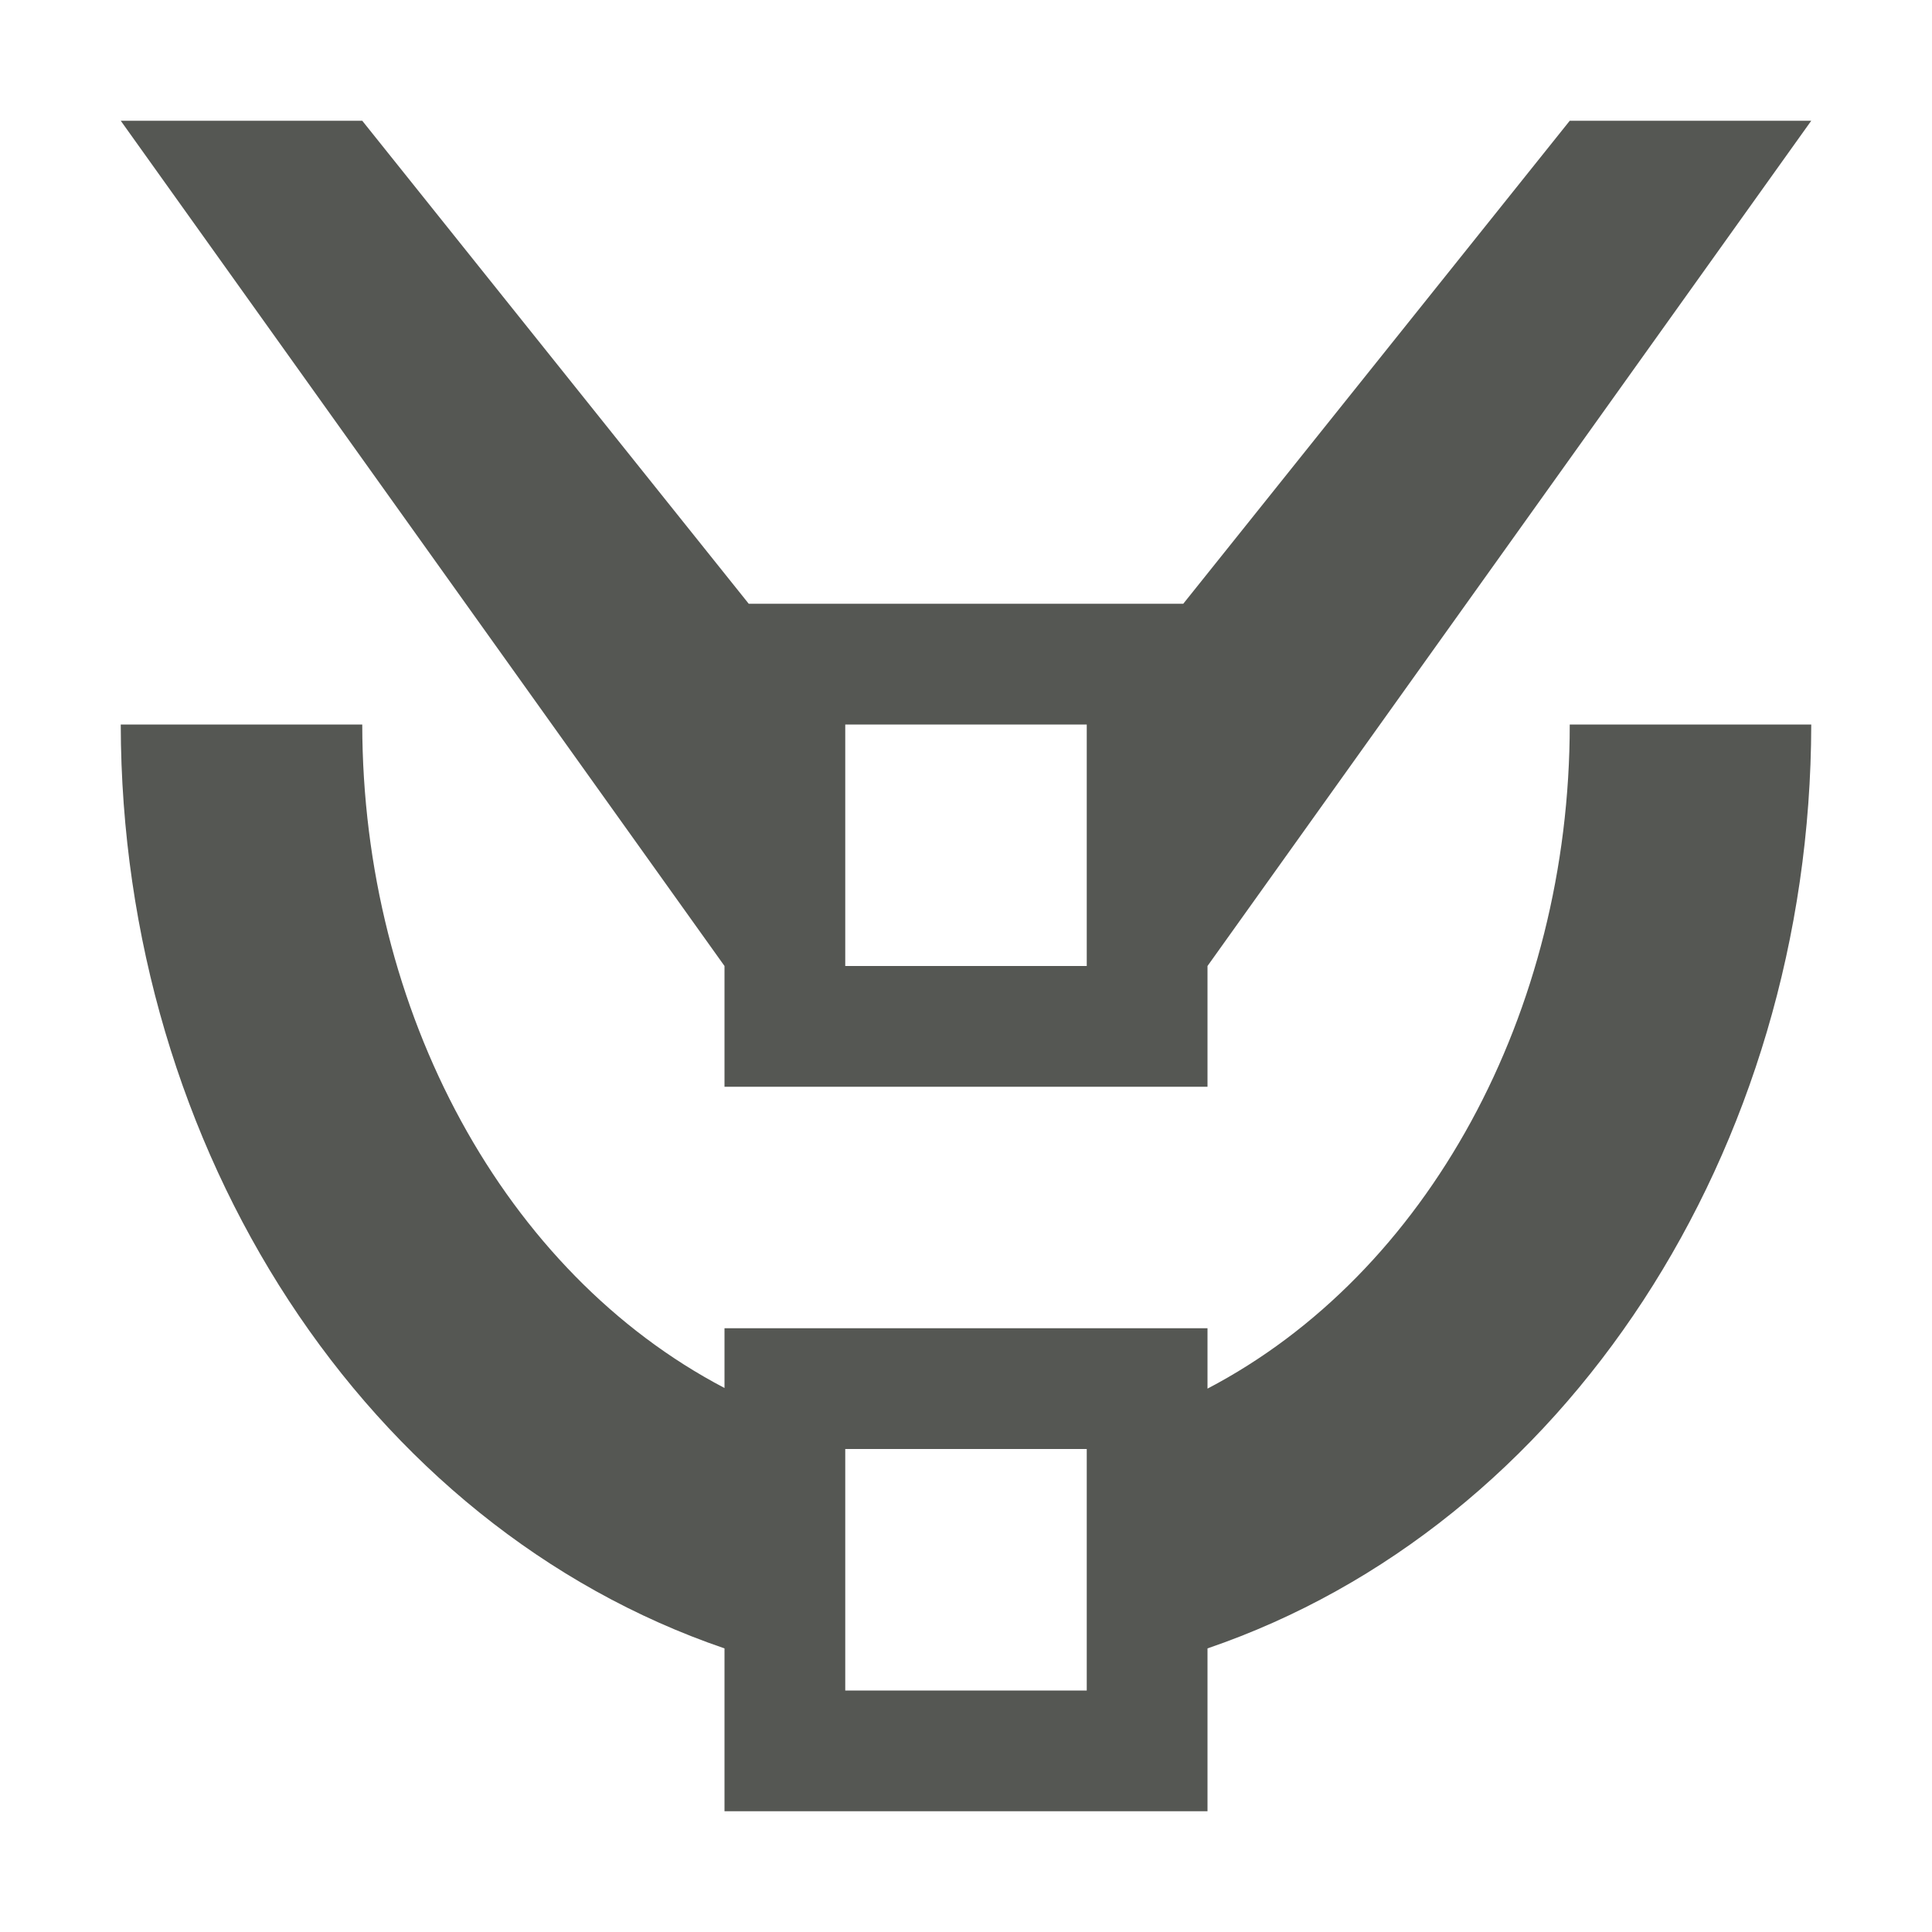 <?xml version="1.0" encoding="UTF-8"?>
<svg xmlns="http://www.w3.org/2000/svg" xmlns:xlink="http://www.w3.org/1999/xlink" width="24px" height="24px" viewBox="0 0 24 24" version="1.1">
<g id="surface1">
<path style=" stroke:none;fill-rule:nonzero;fill:rgb(33.333%,34.118%,32.549%);fill-opacity:1;" d="M 1.5 1.5 L 9 12 L 9 13.5 L 15 13.5 L 15 12 L 22.5 1.5 L 19.5 1.5 L 14.699 7.5 L 9.301 7.5 L 4.5 1.5 Z M 1.5 9 C 1.508 14.297 4.559 18.961 9 20.477 L 9 22.5 L 15 22.5 L 15 20.477 C 19.441 18.961 22.492 14.297 22.5 9 L 19.5 9 C 19.5 12.578 17.734 15.82 15 17.25 L 15 16.5 L 9 16.5 L 9 17.242 C 6.27 15.812 4.504 12.574 4.5 9 Z M 10.5 9 L 13.5 9 L 13.5 12 L 10.5 12 Z M 10.5 18 L 13.5 18 L 13.5 21 L 10.5 21 Z M 10.5 18 "/>
</g>
</svg>

